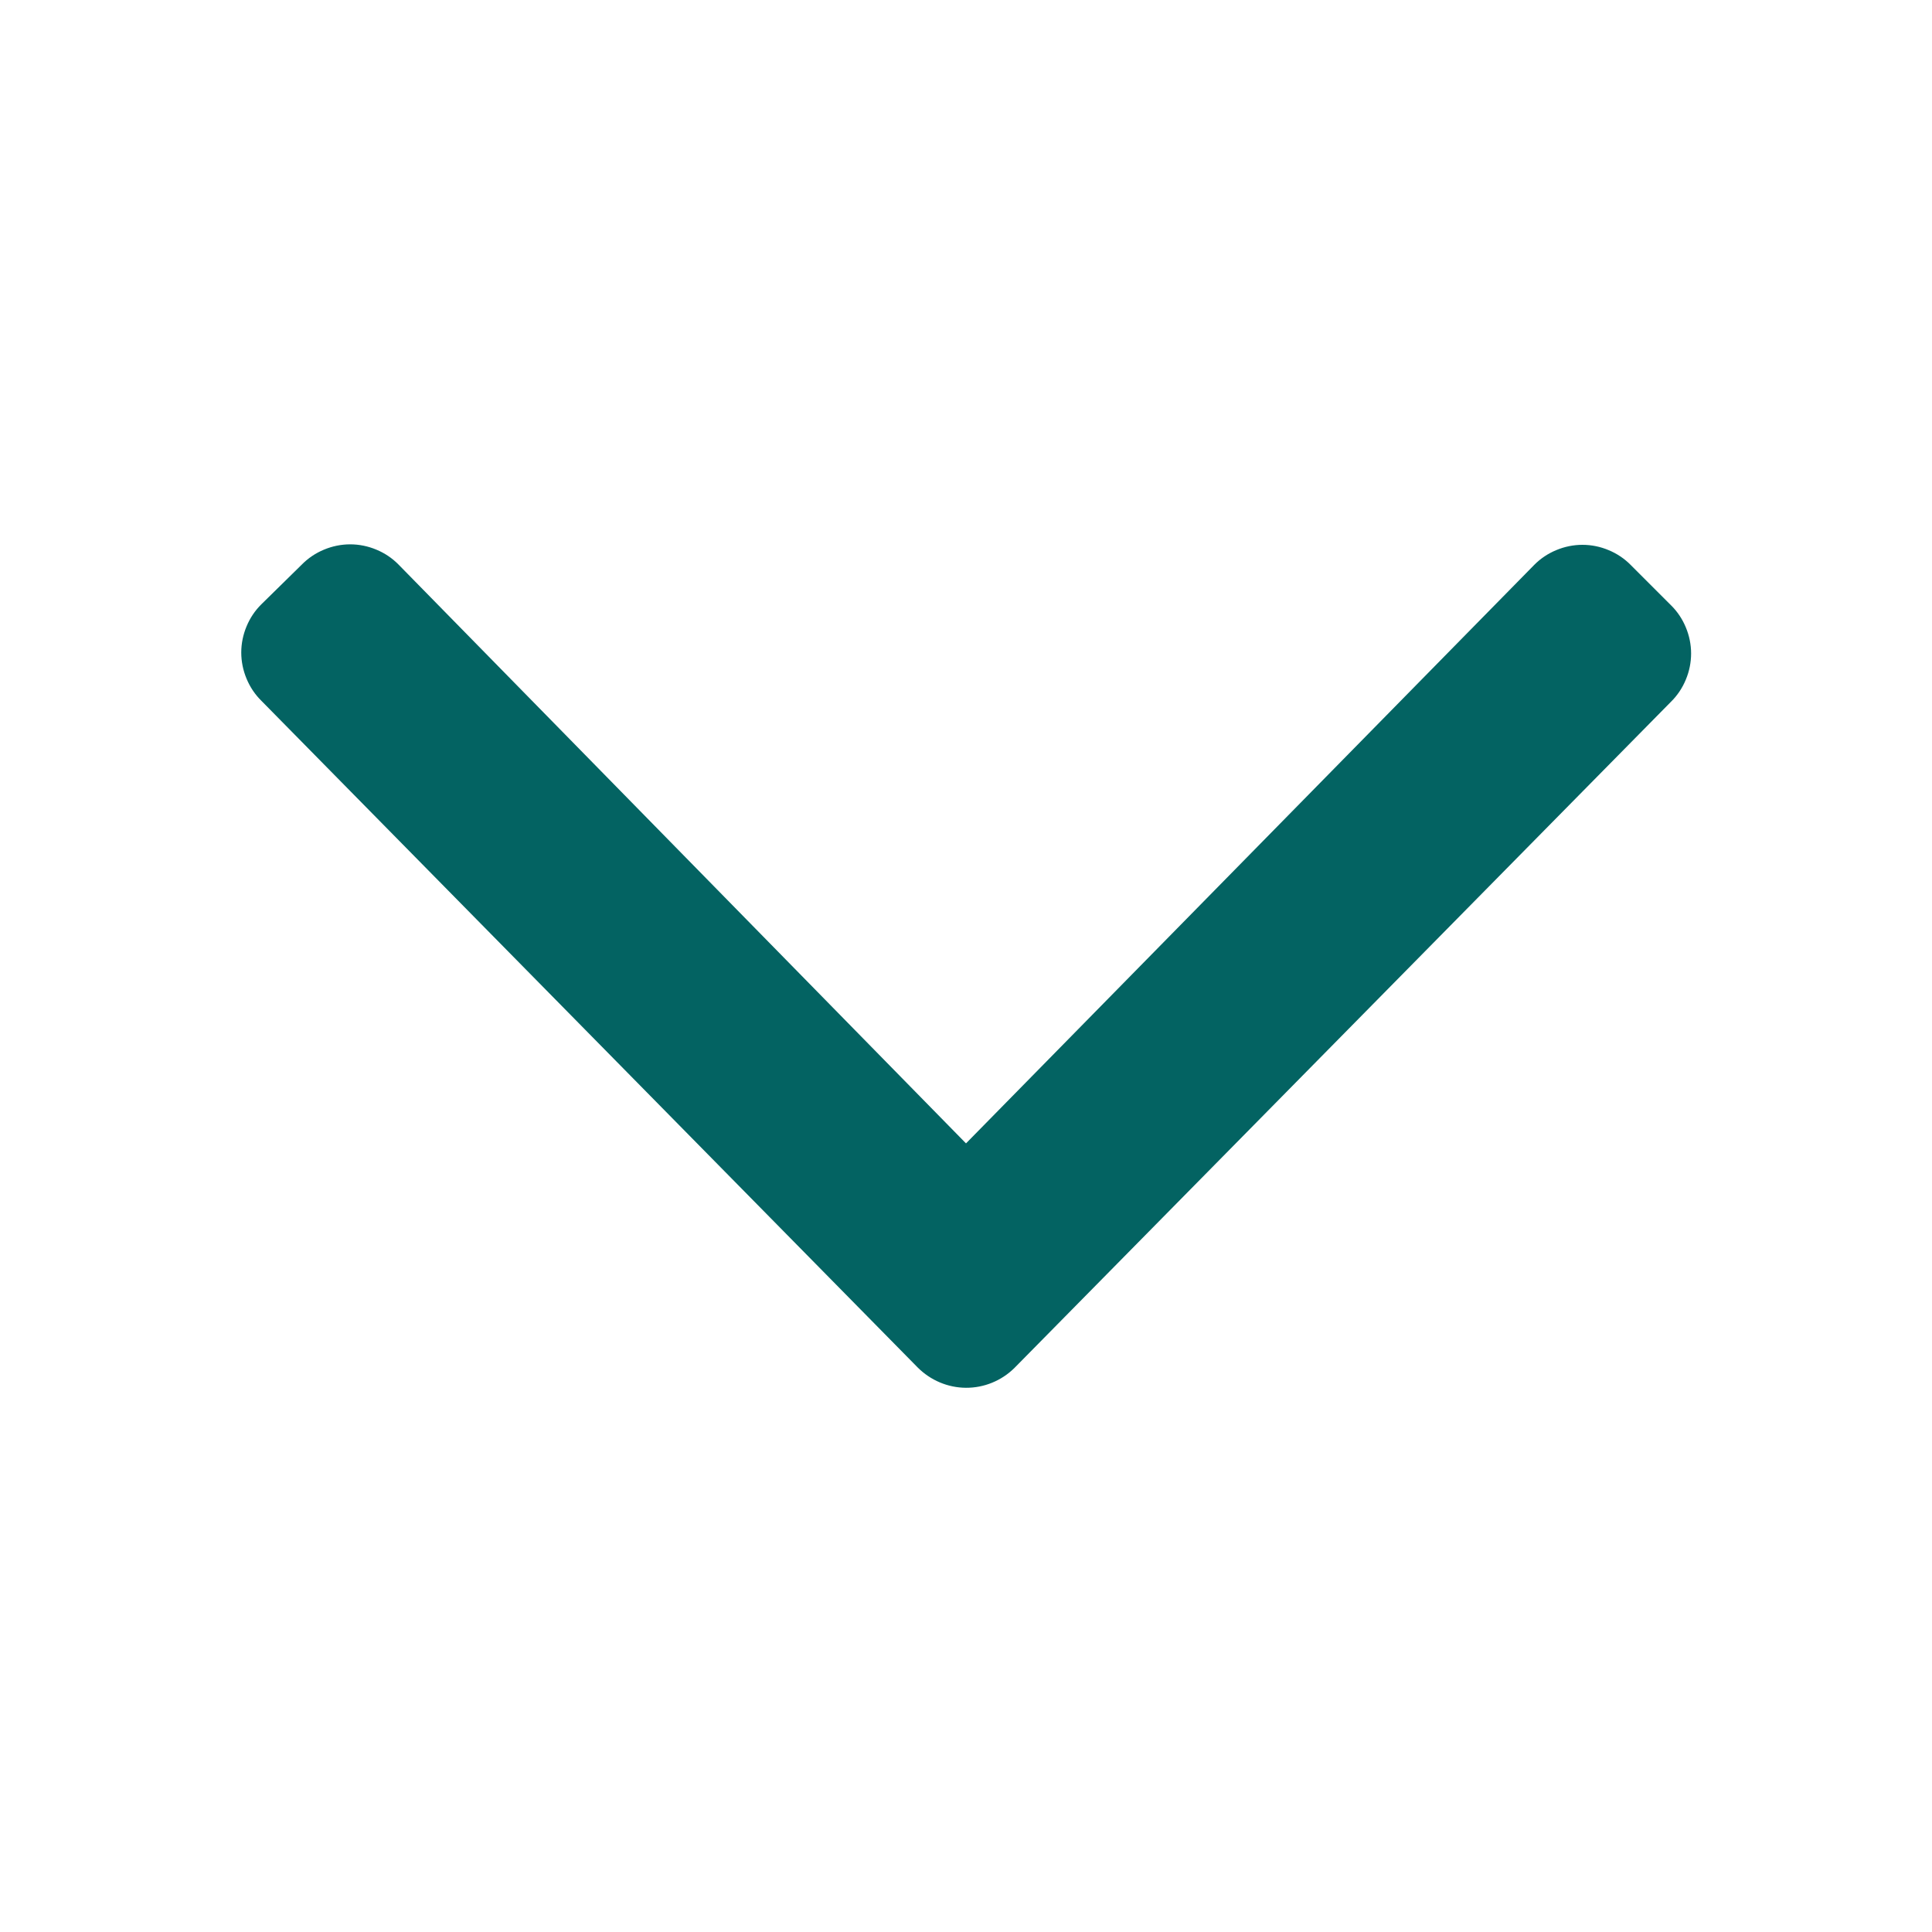 <svg xmlns="http://www.w3.org/2000/svg" width="16" height="16" viewBox="0 0 16 16" fill="none">
    <path
        d="M7.6 11.325L2.165 5.804C2.112 5.752 2.07 5.689 2.042 5.621C2.013 5.552 1.998 5.478 1.998 5.404C1.998 5.33 2.013 5.256 2.042 5.187C2.07 5.119 2.112 5.056 2.165 5.004L2.5 4.675C2.552 4.622 2.615 4.58 2.683 4.552C2.752 4.523 2.826 4.508 2.9 4.508C2.974 4.508 3.048 4.523 3.117 4.552C3.185 4.58 3.248 4.622 3.3 4.675L8 9.469L12.705 4.679C12.757 4.626 12.82 4.584 12.888 4.556C12.957 4.527 13.031 4.512 13.105 4.512C13.18 4.512 13.253 4.527 13.322 4.556C13.39 4.584 13.453 4.626 13.505 4.679L13.838 5.012C13.891 5.064 13.933 5.127 13.961 5.195C13.99 5.264 14.005 5.338 14.005 5.412C14.005 5.486 13.99 5.56 13.961 5.629C13.933 5.697 13.891 5.76 13.838 5.812L8.4 11.33C8.293 11.435 8.149 11.494 7.999 11.493C7.849 11.492 7.706 11.431 7.6 11.325Z"
        fill="#036362" />
</svg>